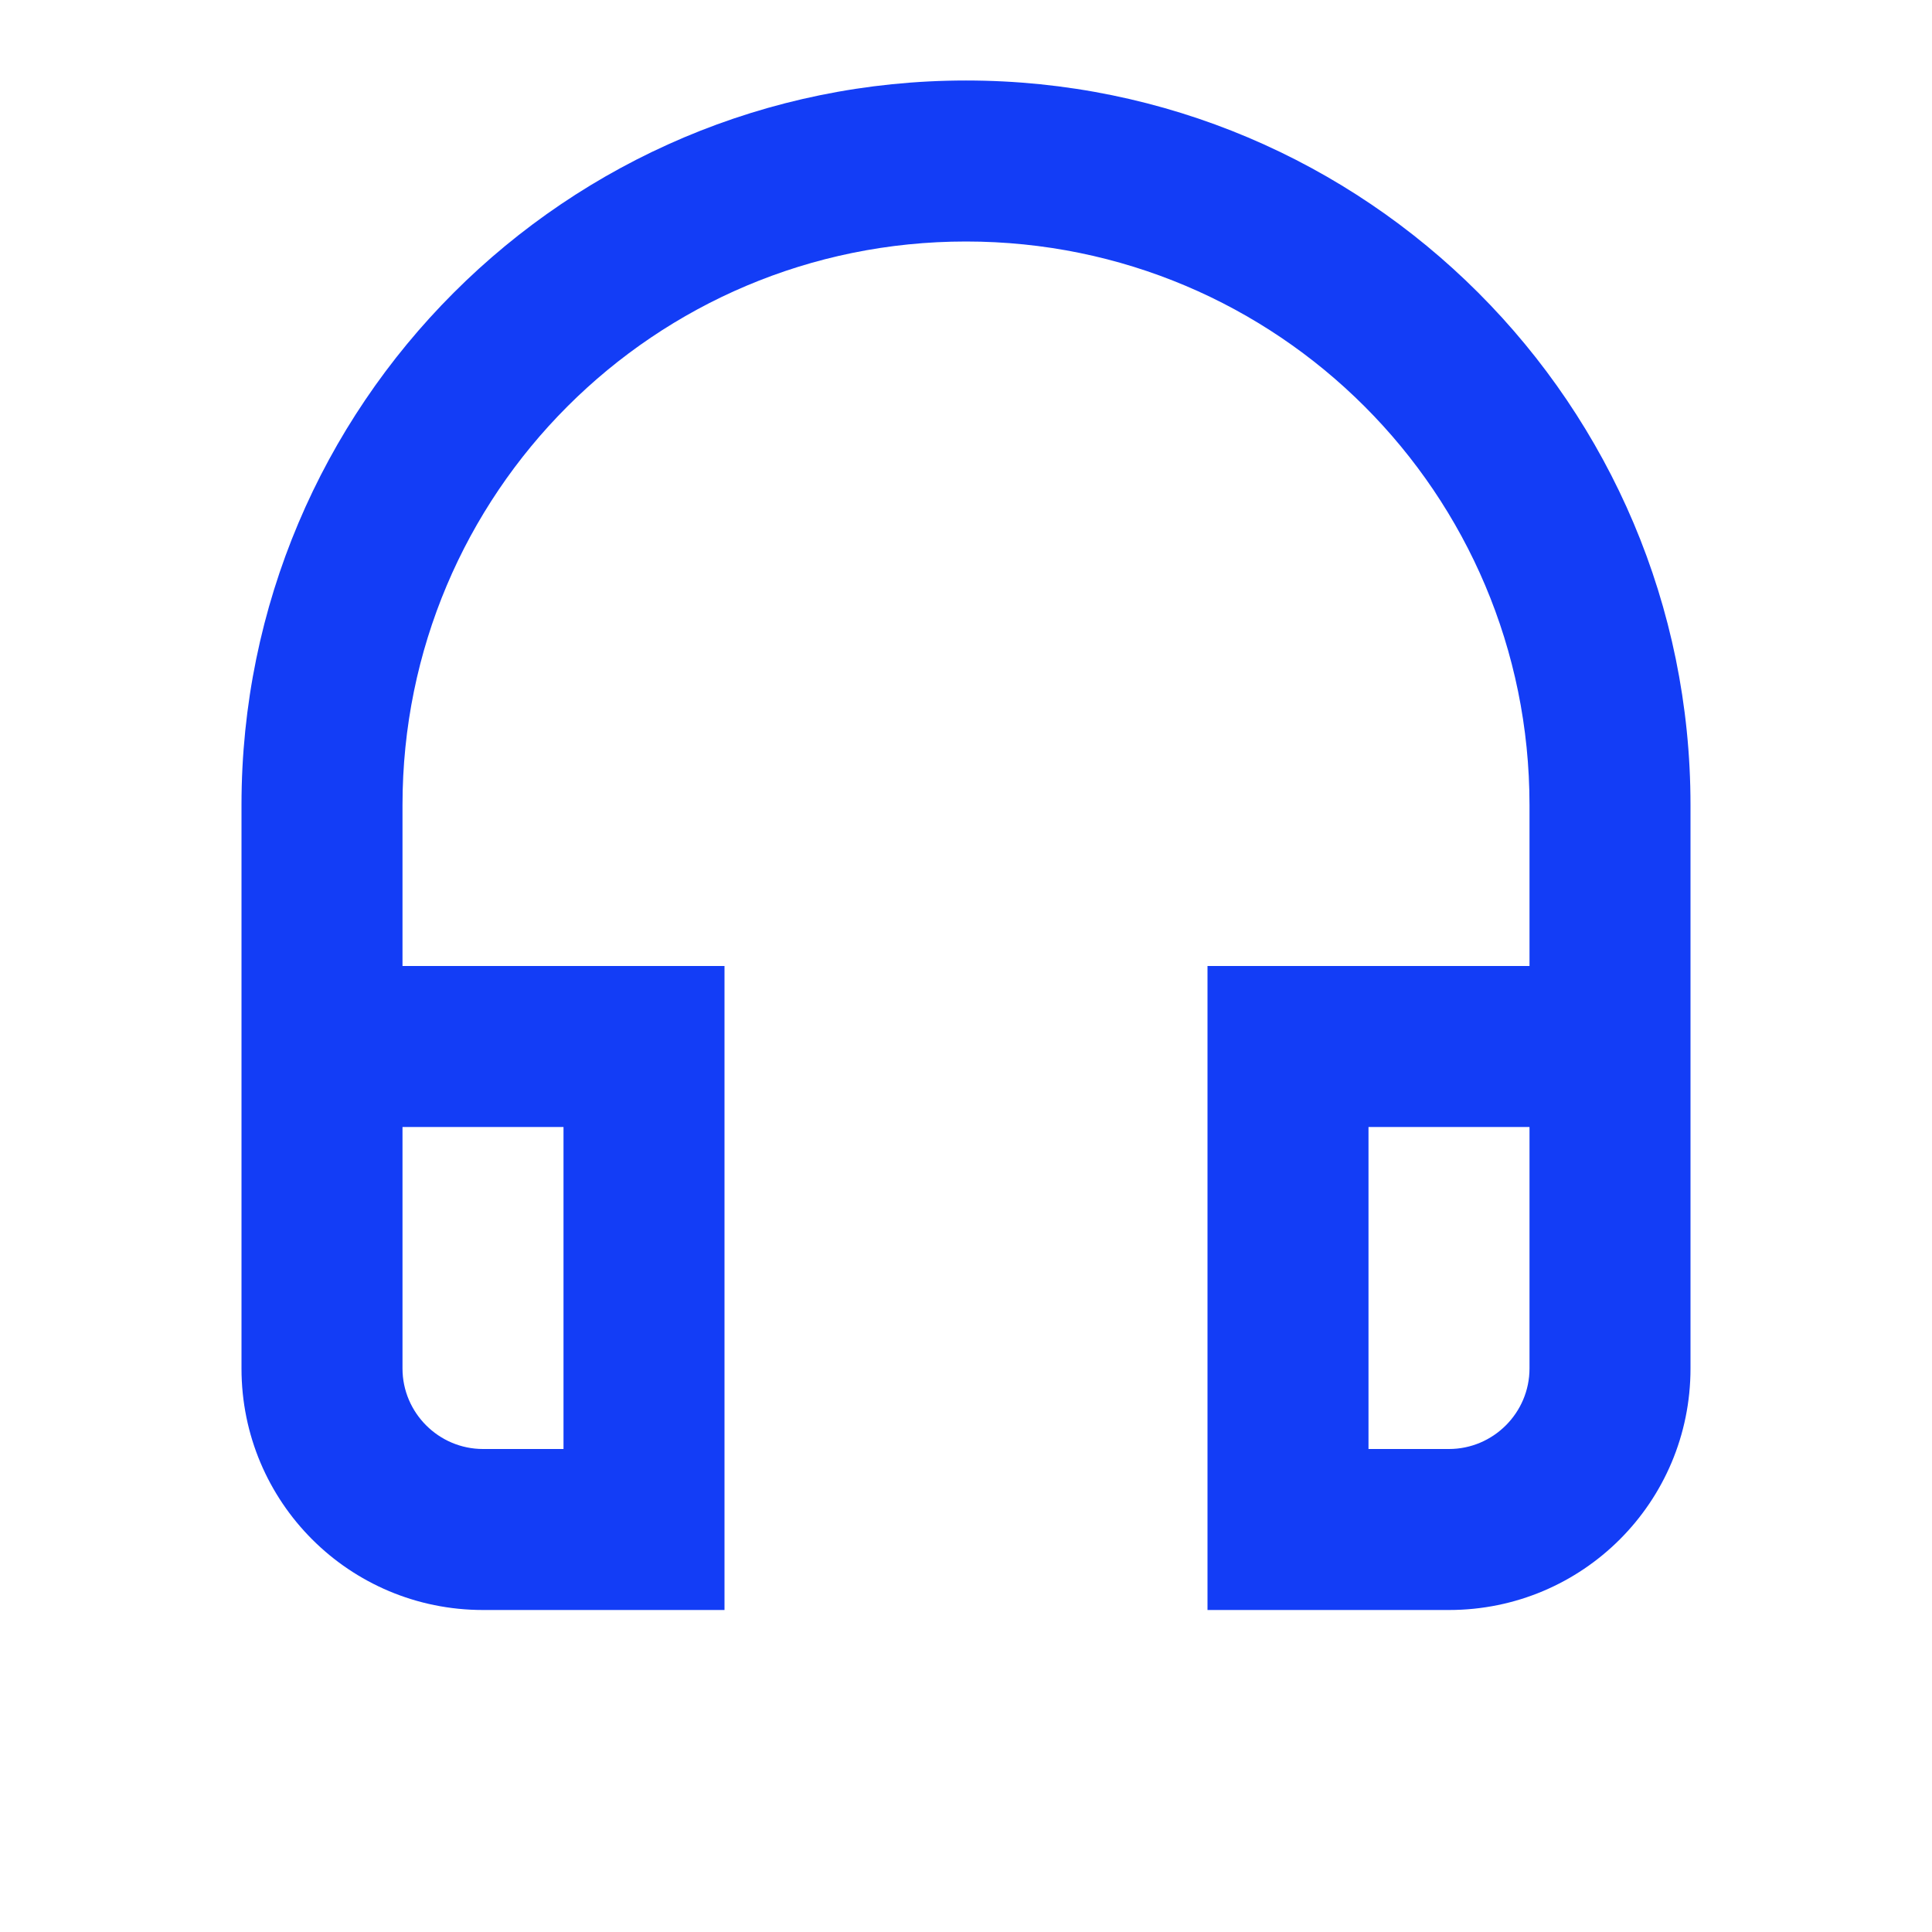 <svg fill="#133DF6" xmlns="http://www.w3.org/2000/svg" height="24" viewBox="0 0 24 24" width="24"><path d="M0 0h24v24H0V0z" fill="none"/><path d="M19 14v3c0 .55-.45 1-1 1h-1v-4h2M7 14v4H6c-.55 0-1-.45-1-1v-3h2m5-13c-4.97 0-9 4.03-9 9v7c0 1.66 1.34 3 3 3h3v-8H5v-2c0-3.87 3.13-7 7-7s7 3.13 7 7v2h-4v8h3c1.66 0 3-1.34 3-3v-7c0-4.97-4.03-9-9-9z"/></svg>